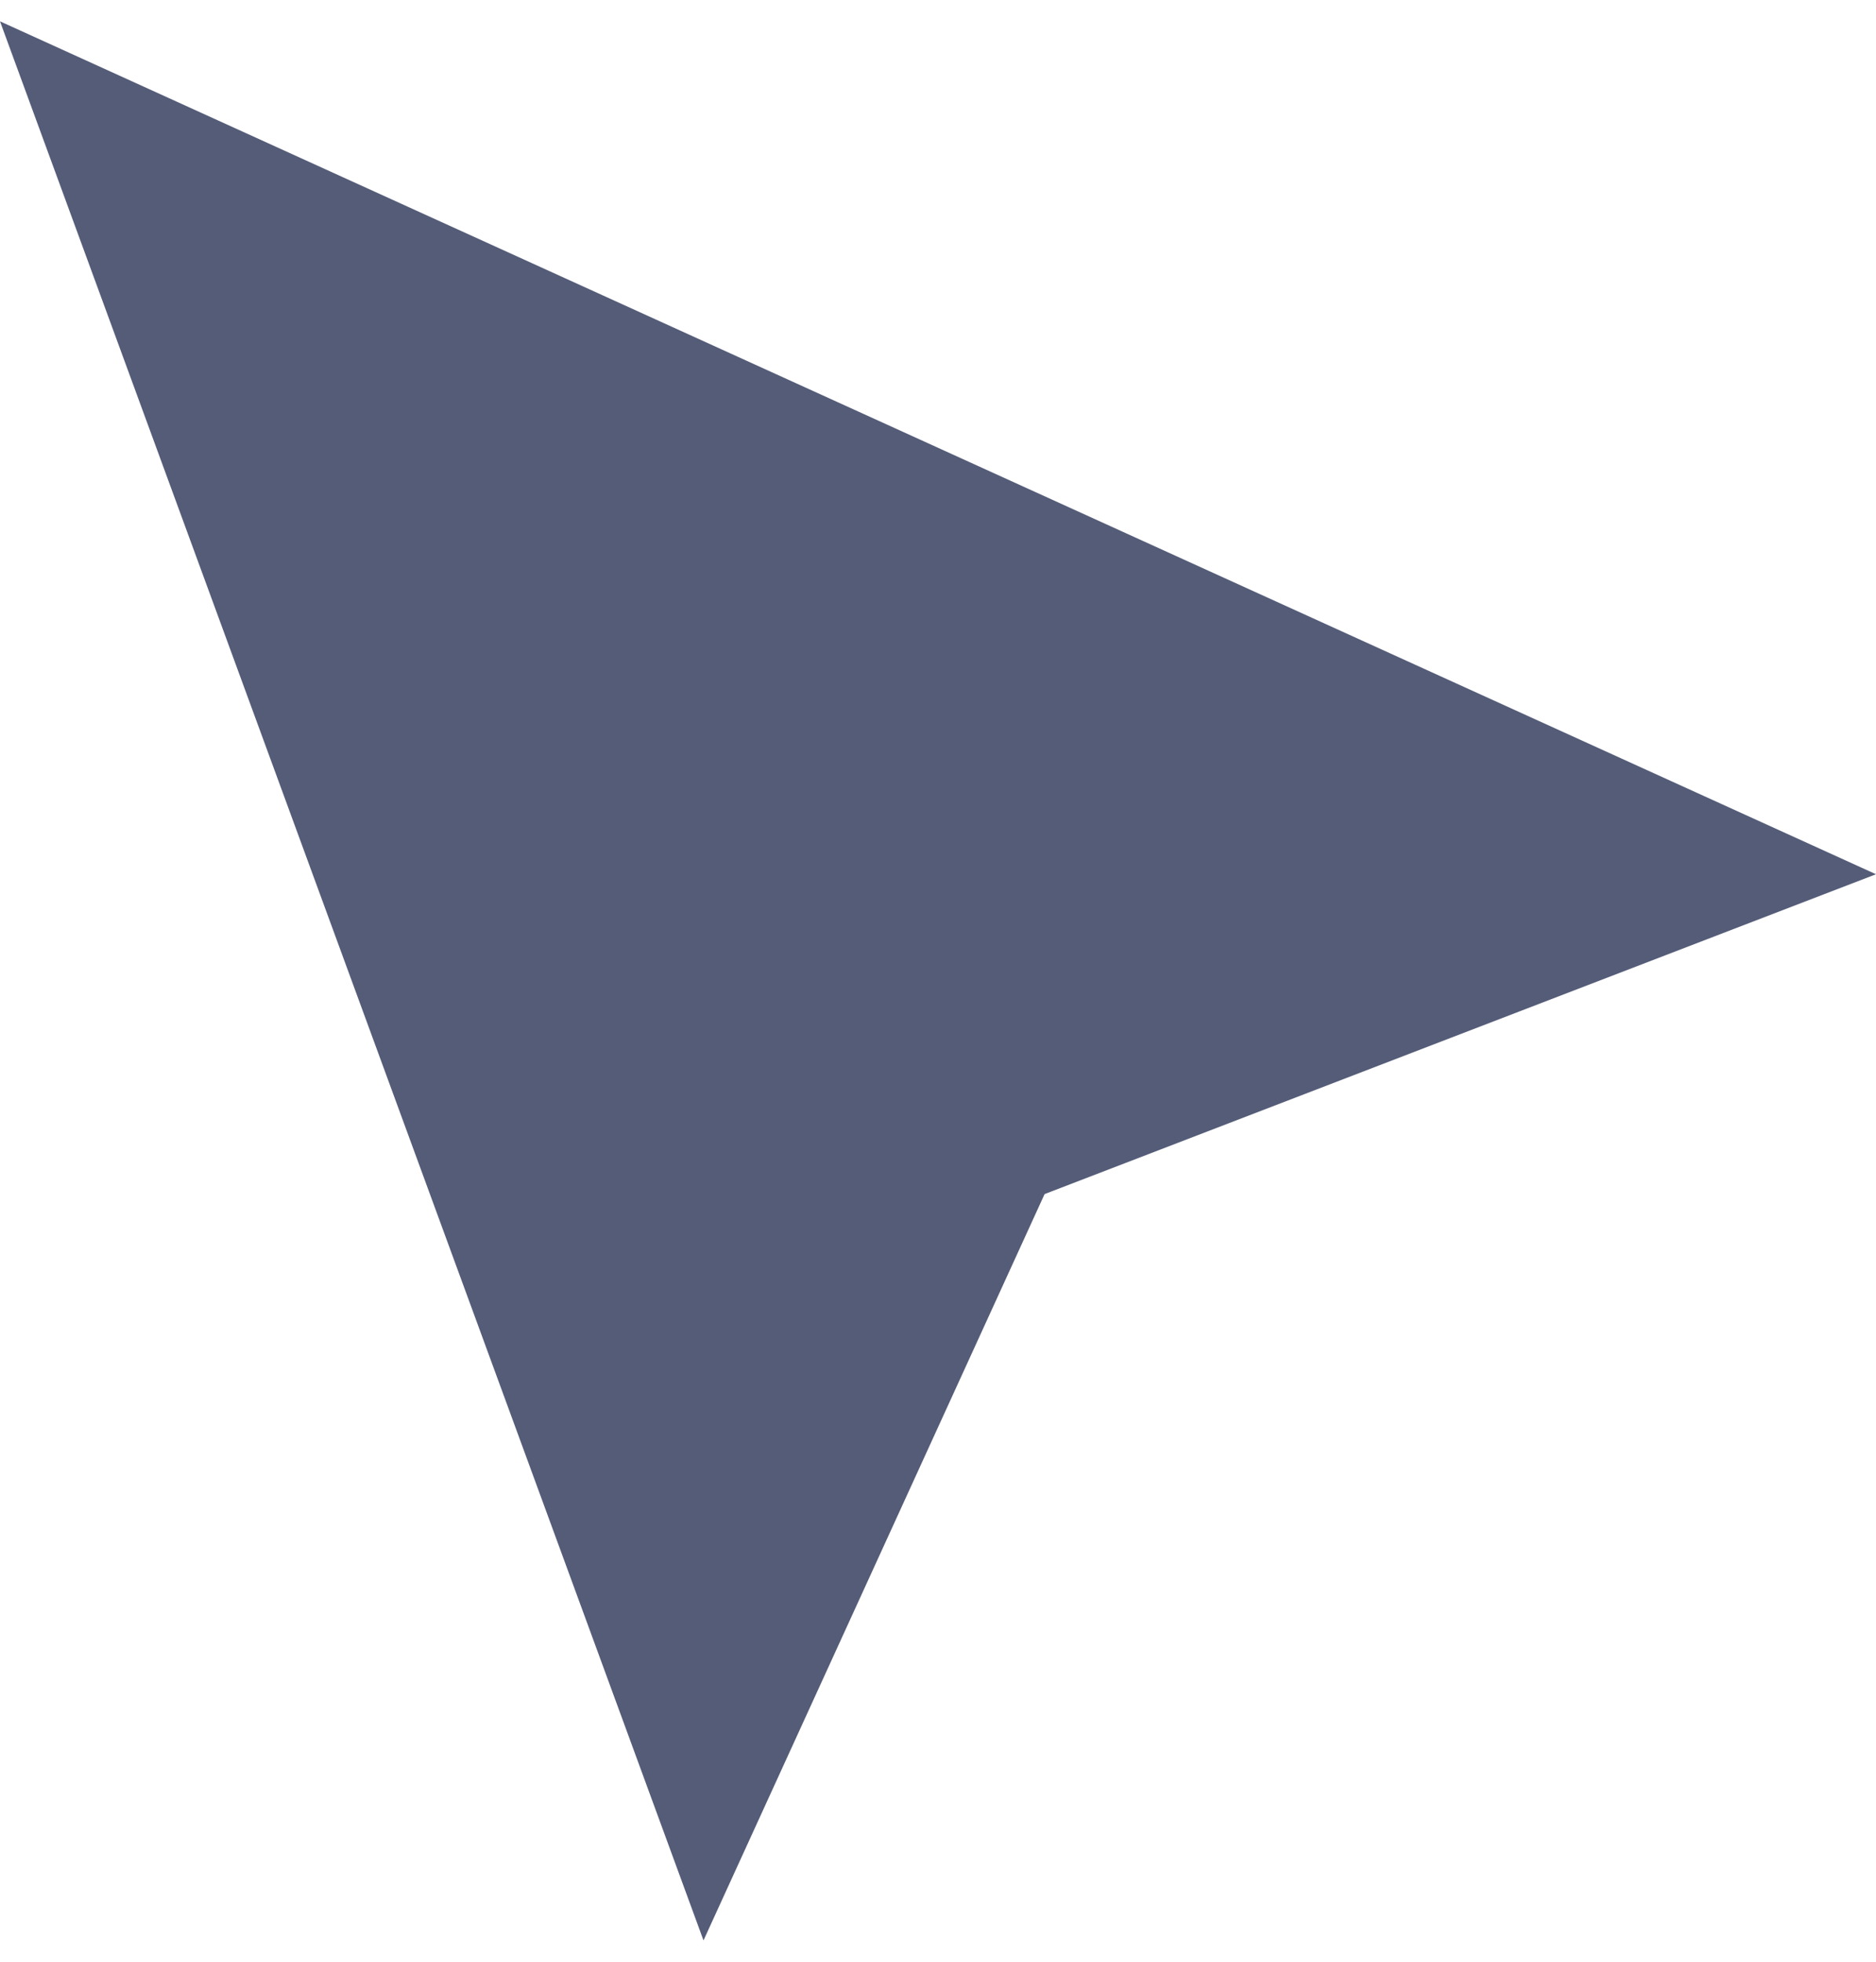 <svg style="filter: blur(10px);" width="44" height="46" viewBox="0 0 44 46" fill="none" xmlns="http://www.w3.org/2000/svg">
<path d="M16.5 45.5L0 0.5L44 20.5L24.5 28L16.5 45.5Z" fill="#545C78"/>
</svg>
